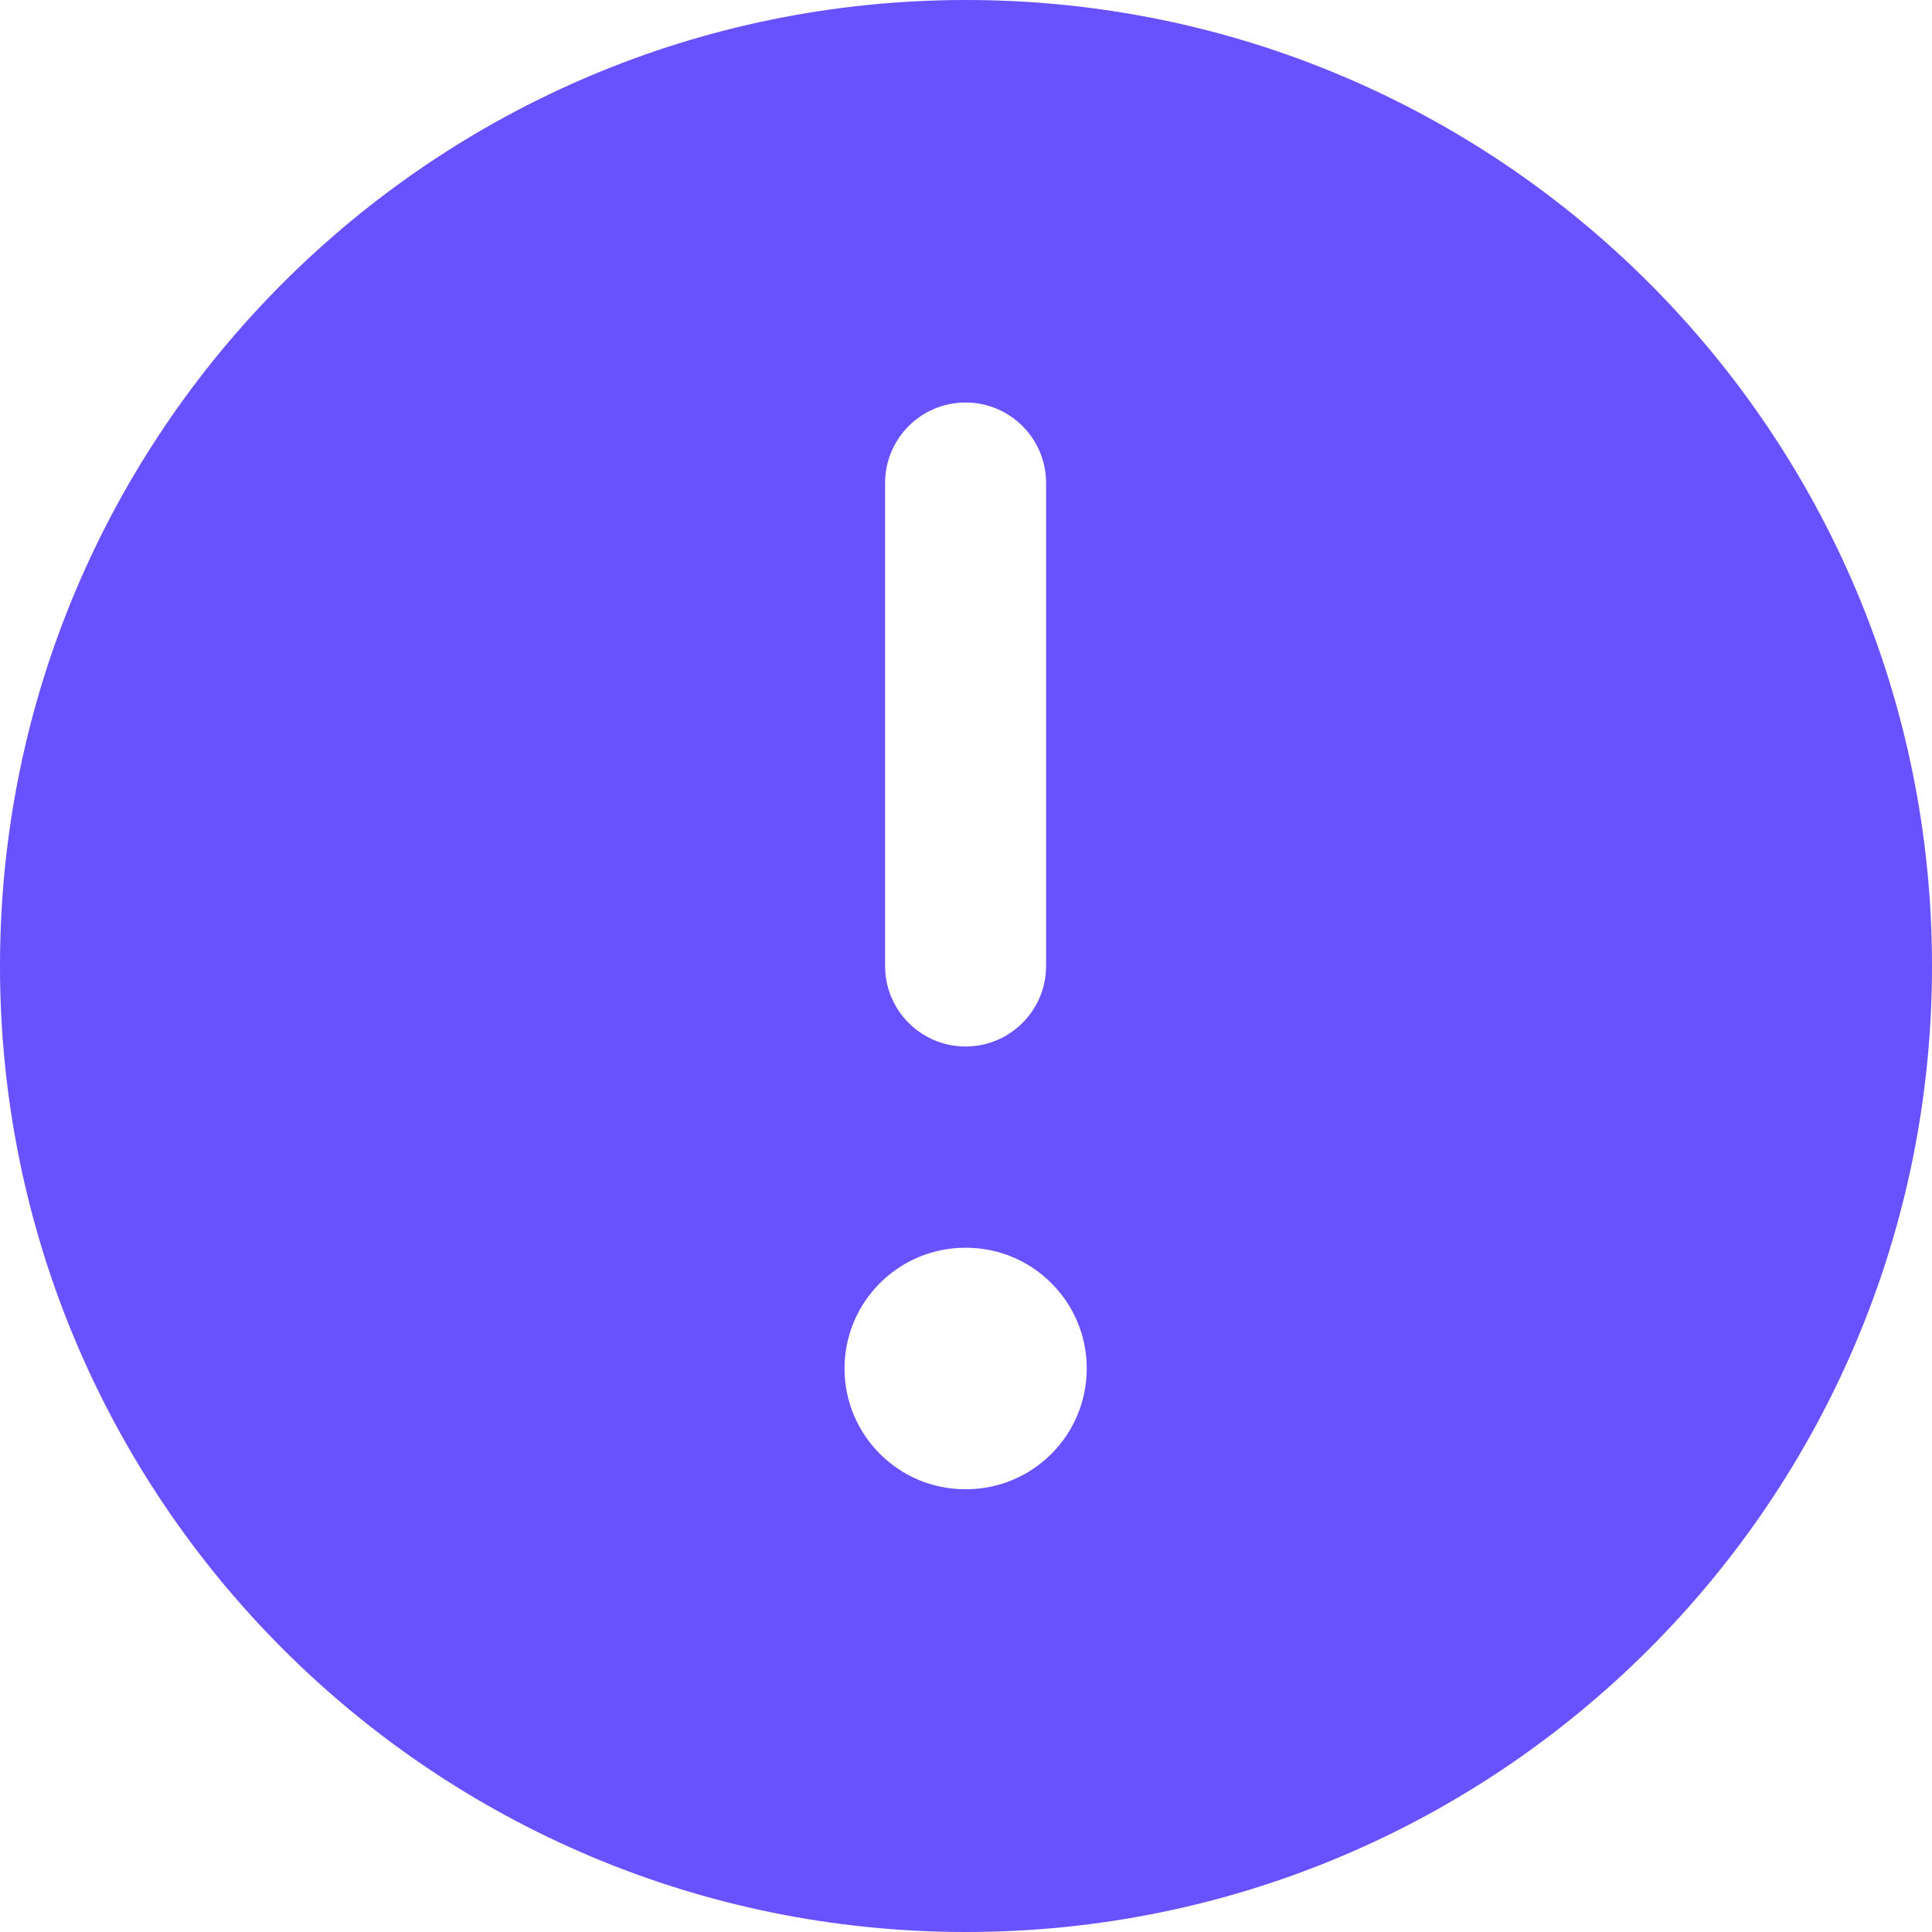<svg width="24" height="24" viewBox="0 0 24 24" fill="none" xmlns="http://www.w3.org/2000/svg">
<path fill-rule="evenodd" clip-rule="evenodd" d="M24 12C24 18.627 18.627 24 12 24C5.373 24 4.69686e-07 18.627 1.04907e-06 12C1.62846e-06 5.373 5.373 -1.62846e-06 12 -1.04907e-06C18.627 -4.69686e-07 24 5.373 24 12ZM13.5 17C13.5 17.828 12.828 18.5 12 18.5L11.991 18.5C11.163 18.5 10.491 17.828 10.491 17C10.491 16.172 11.163 15.5 11.991 15.5L12 15.5C12.828 15.5 13.5 16.172 13.5 17ZM11.995 13C11.442 13 10.995 12.552 10.995 12L10.995 6C10.995 5.448 11.442 5 11.995 5C12.547 5 12.995 5.448 12.995 6L12.995 12C12.995 12.552 12.547 13 11.995 13Z" fill="#6851FF"/>
</svg>
